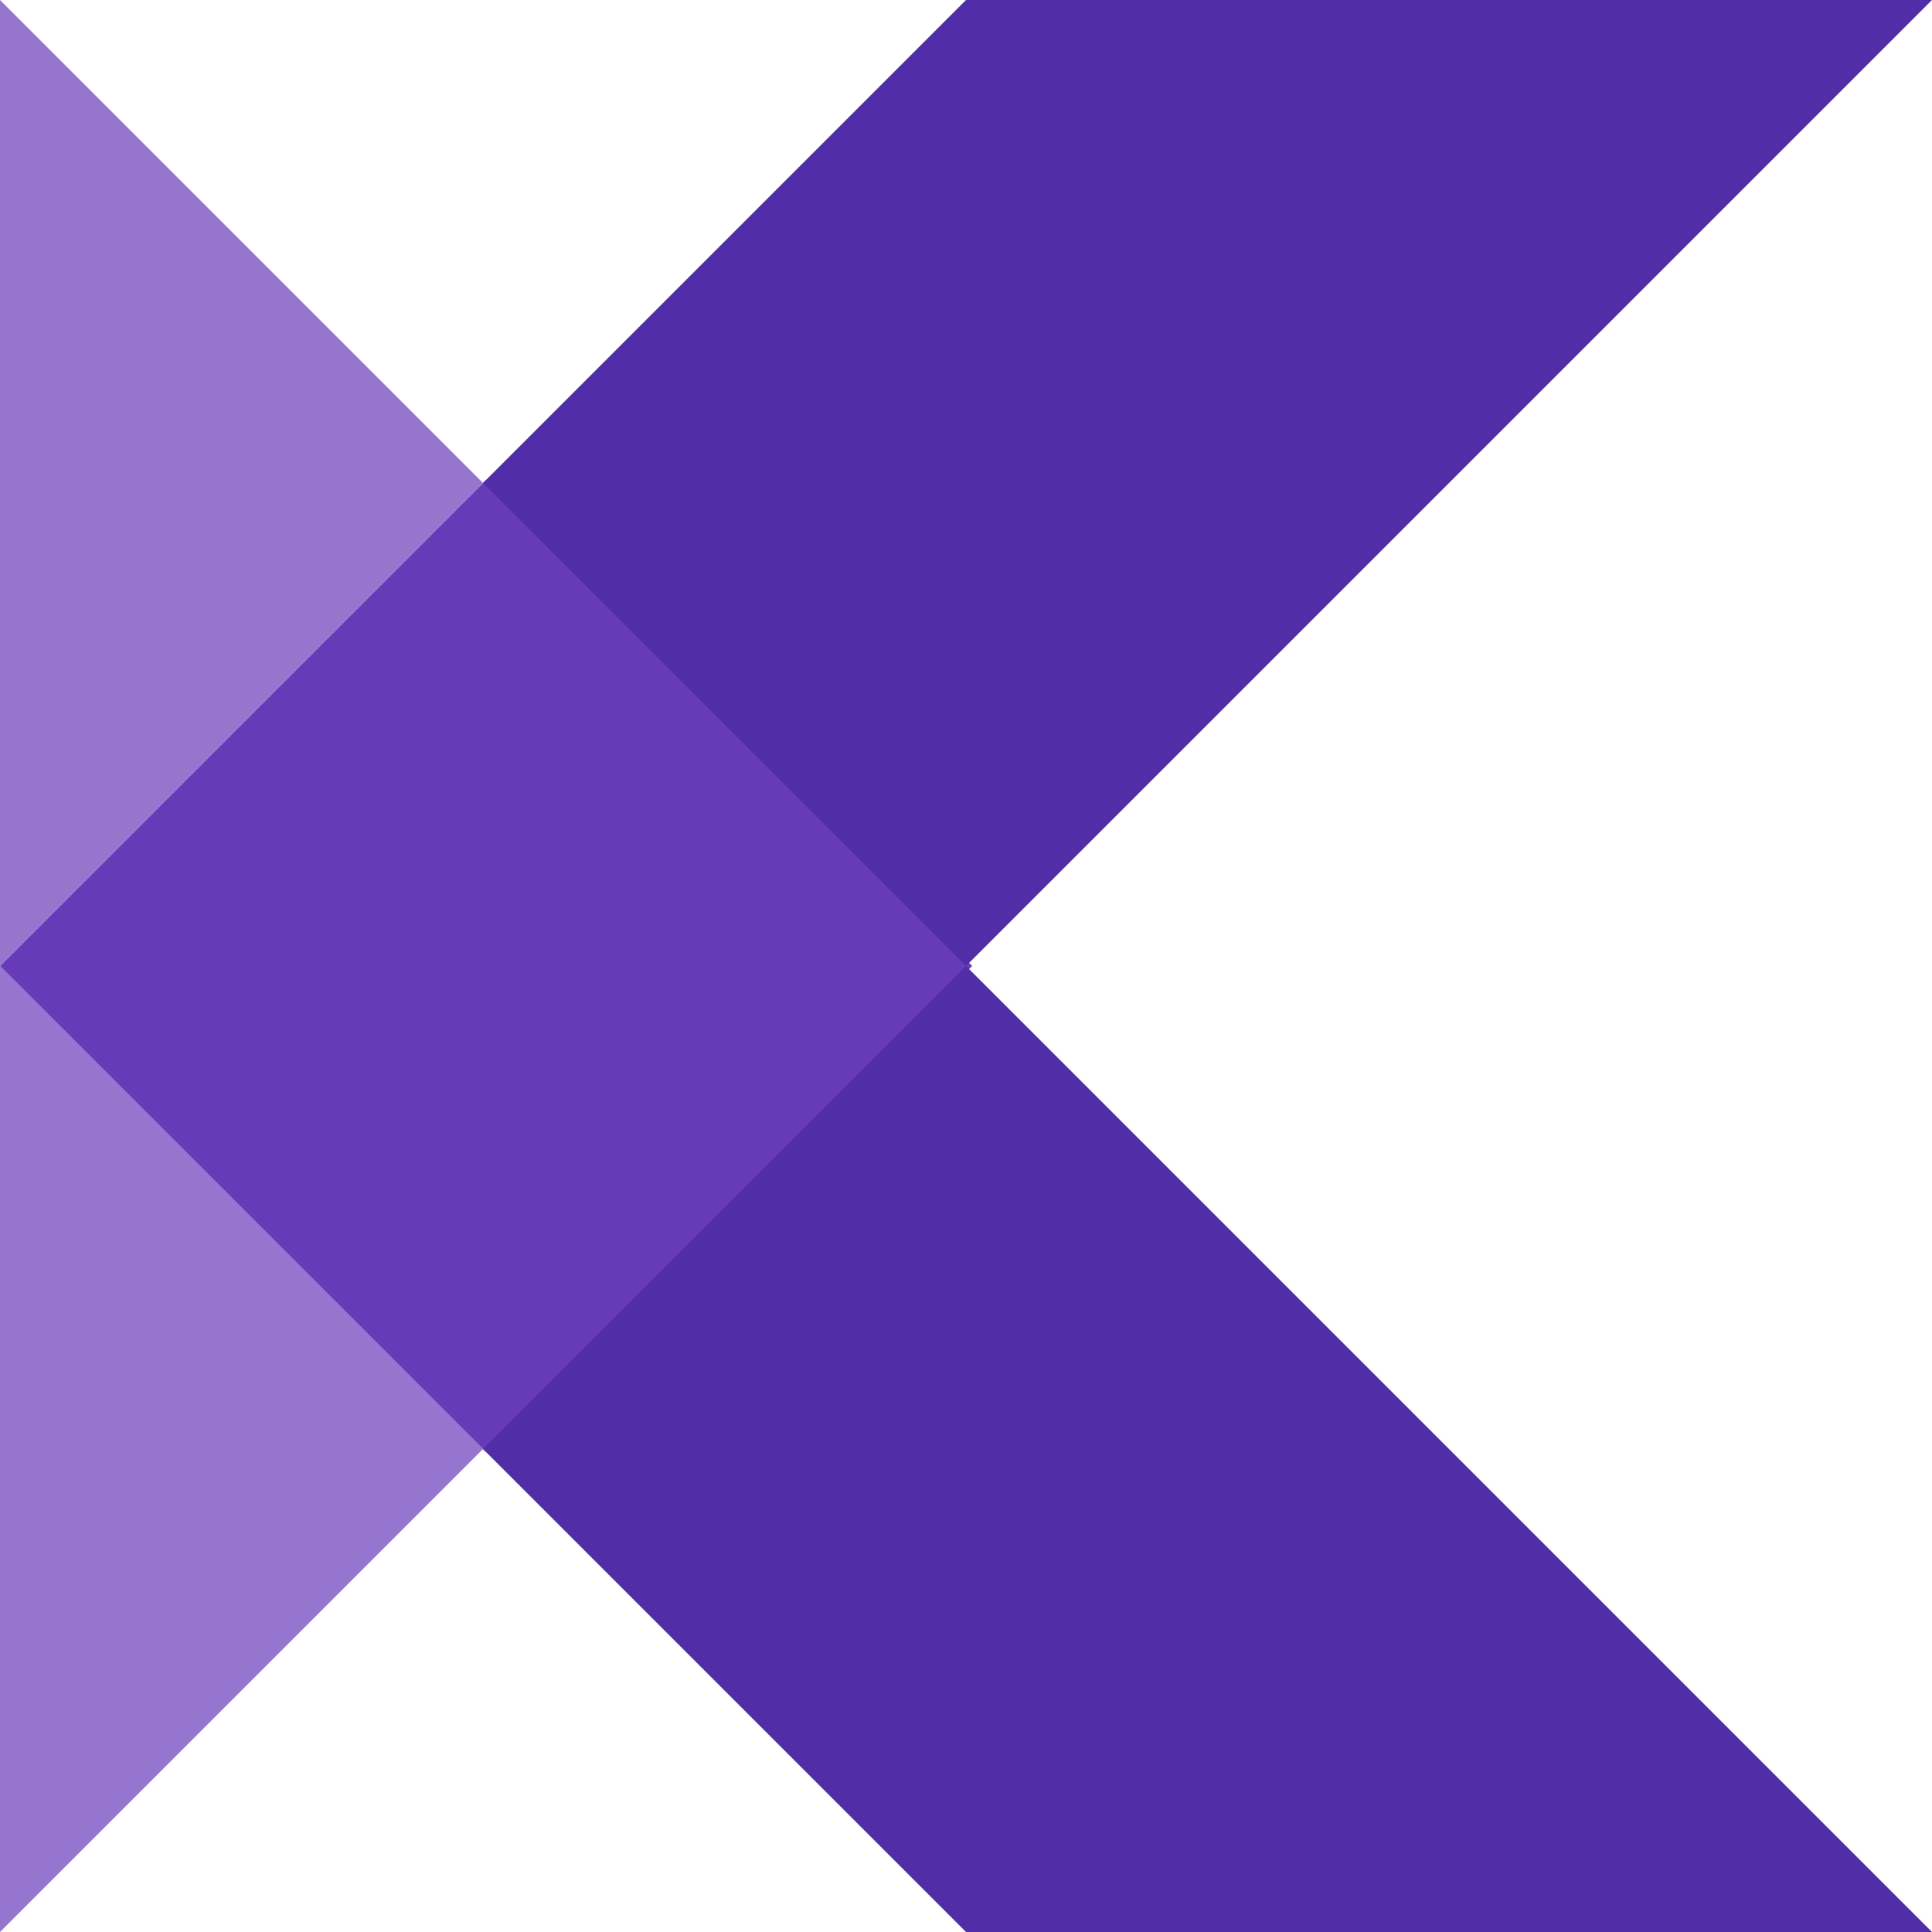 <?xml version="1.0" encoding="UTF-8"?>
<!DOCTYPE svg PUBLIC "-//W3C//DTD SVG 1.1//EN" "http://www.w3.org/Graphics/SVG/1.1/DTD/svg11.dtd">
<!-- Creator: CorelDRAW X8 -->
<svg xmlns="http://www.w3.org/2000/svg" xml:space="preserve" width="100px" height="100px" version="1.1" style="shape-rendering:geometricPrecision; text-rendering:geometricPrecision; image-rendering:optimizeQuality; fill-rule:evenodd; clip-rule:evenodd"
viewBox="0 0 100 100"
 xmlns:xlink="http://www.w3.org/1999/xlink">
 <defs>
  <style type="text/css">
   <![CDATA[
    .fil2 {fill:#512DA8}
    .fil3 {fill:#512DA8}
    .fil1 {fill:#673AB7}
    .fil0 {fill:#9575CD}
   ]]>
  </style>
 </defs>
 <g id="Layer_x0020_1">
  <g id="_2798113200256">
   <polygon class="fil0" points="25,75 0,50 0,100 "/>
   <rect class="fil1" transform="matrix(0.068 -0.068 0.068 0.068 -0.001 50)" width="370" height="370"/>
   <polygon class="fil0" points="25,25 0,0 0,50 "/>
   <polygon class="fil2" points="75,25 100,0 50,0 25,25 50,50 75,25 "/>
   <polygon class="fil3" points="75,75 100,100 50,100 50,100 25,75 50,50 "/>
  </g>
 </g>
</svg>
